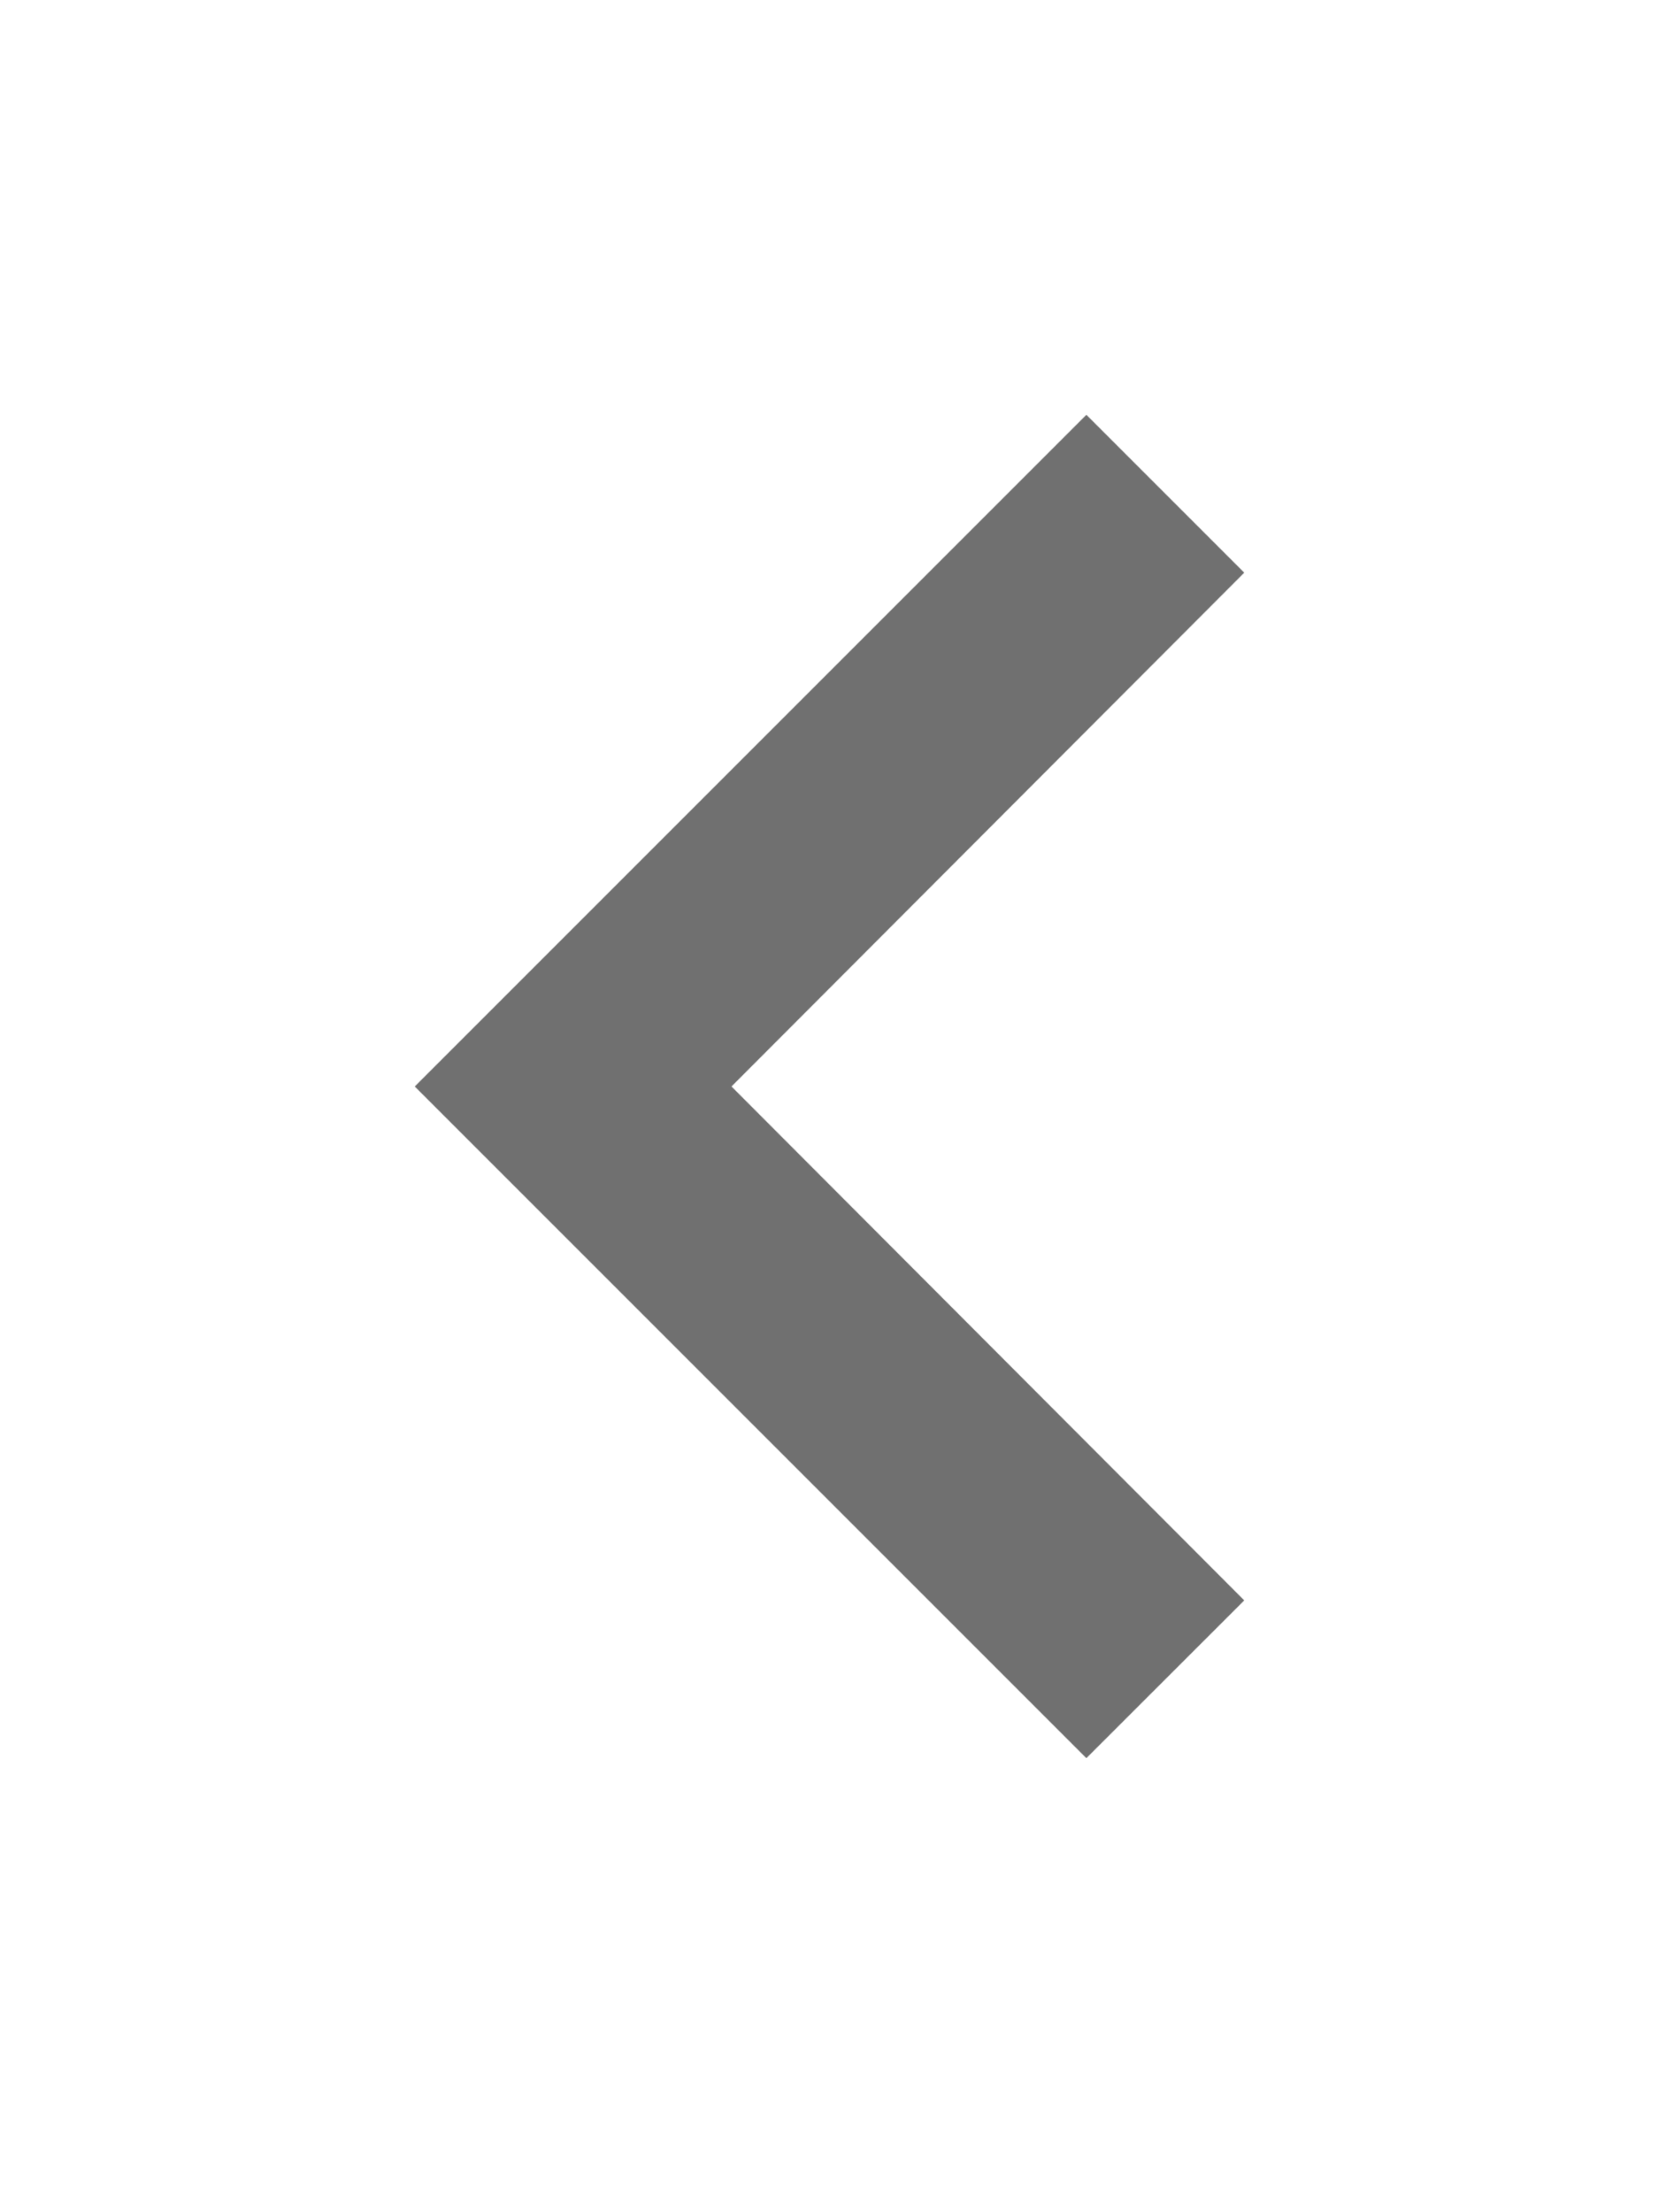 <svg xmlns="http://www.w3.org/2000/svg" width="12" height="16" viewBox="0 0 12 16">
    <g>
        <path fill="none" d="M0 0h12v16H0z" transform="translate(-6 -3) translate(6 3)"/>
        <path fill="#707070" d="M14 14.575l-3.709-3.717L14 7.142 12.858 6 8 10.858l4.858 4.858z" transform="translate(-6 -3) translate(1)"/>
    </g>
</svg>
